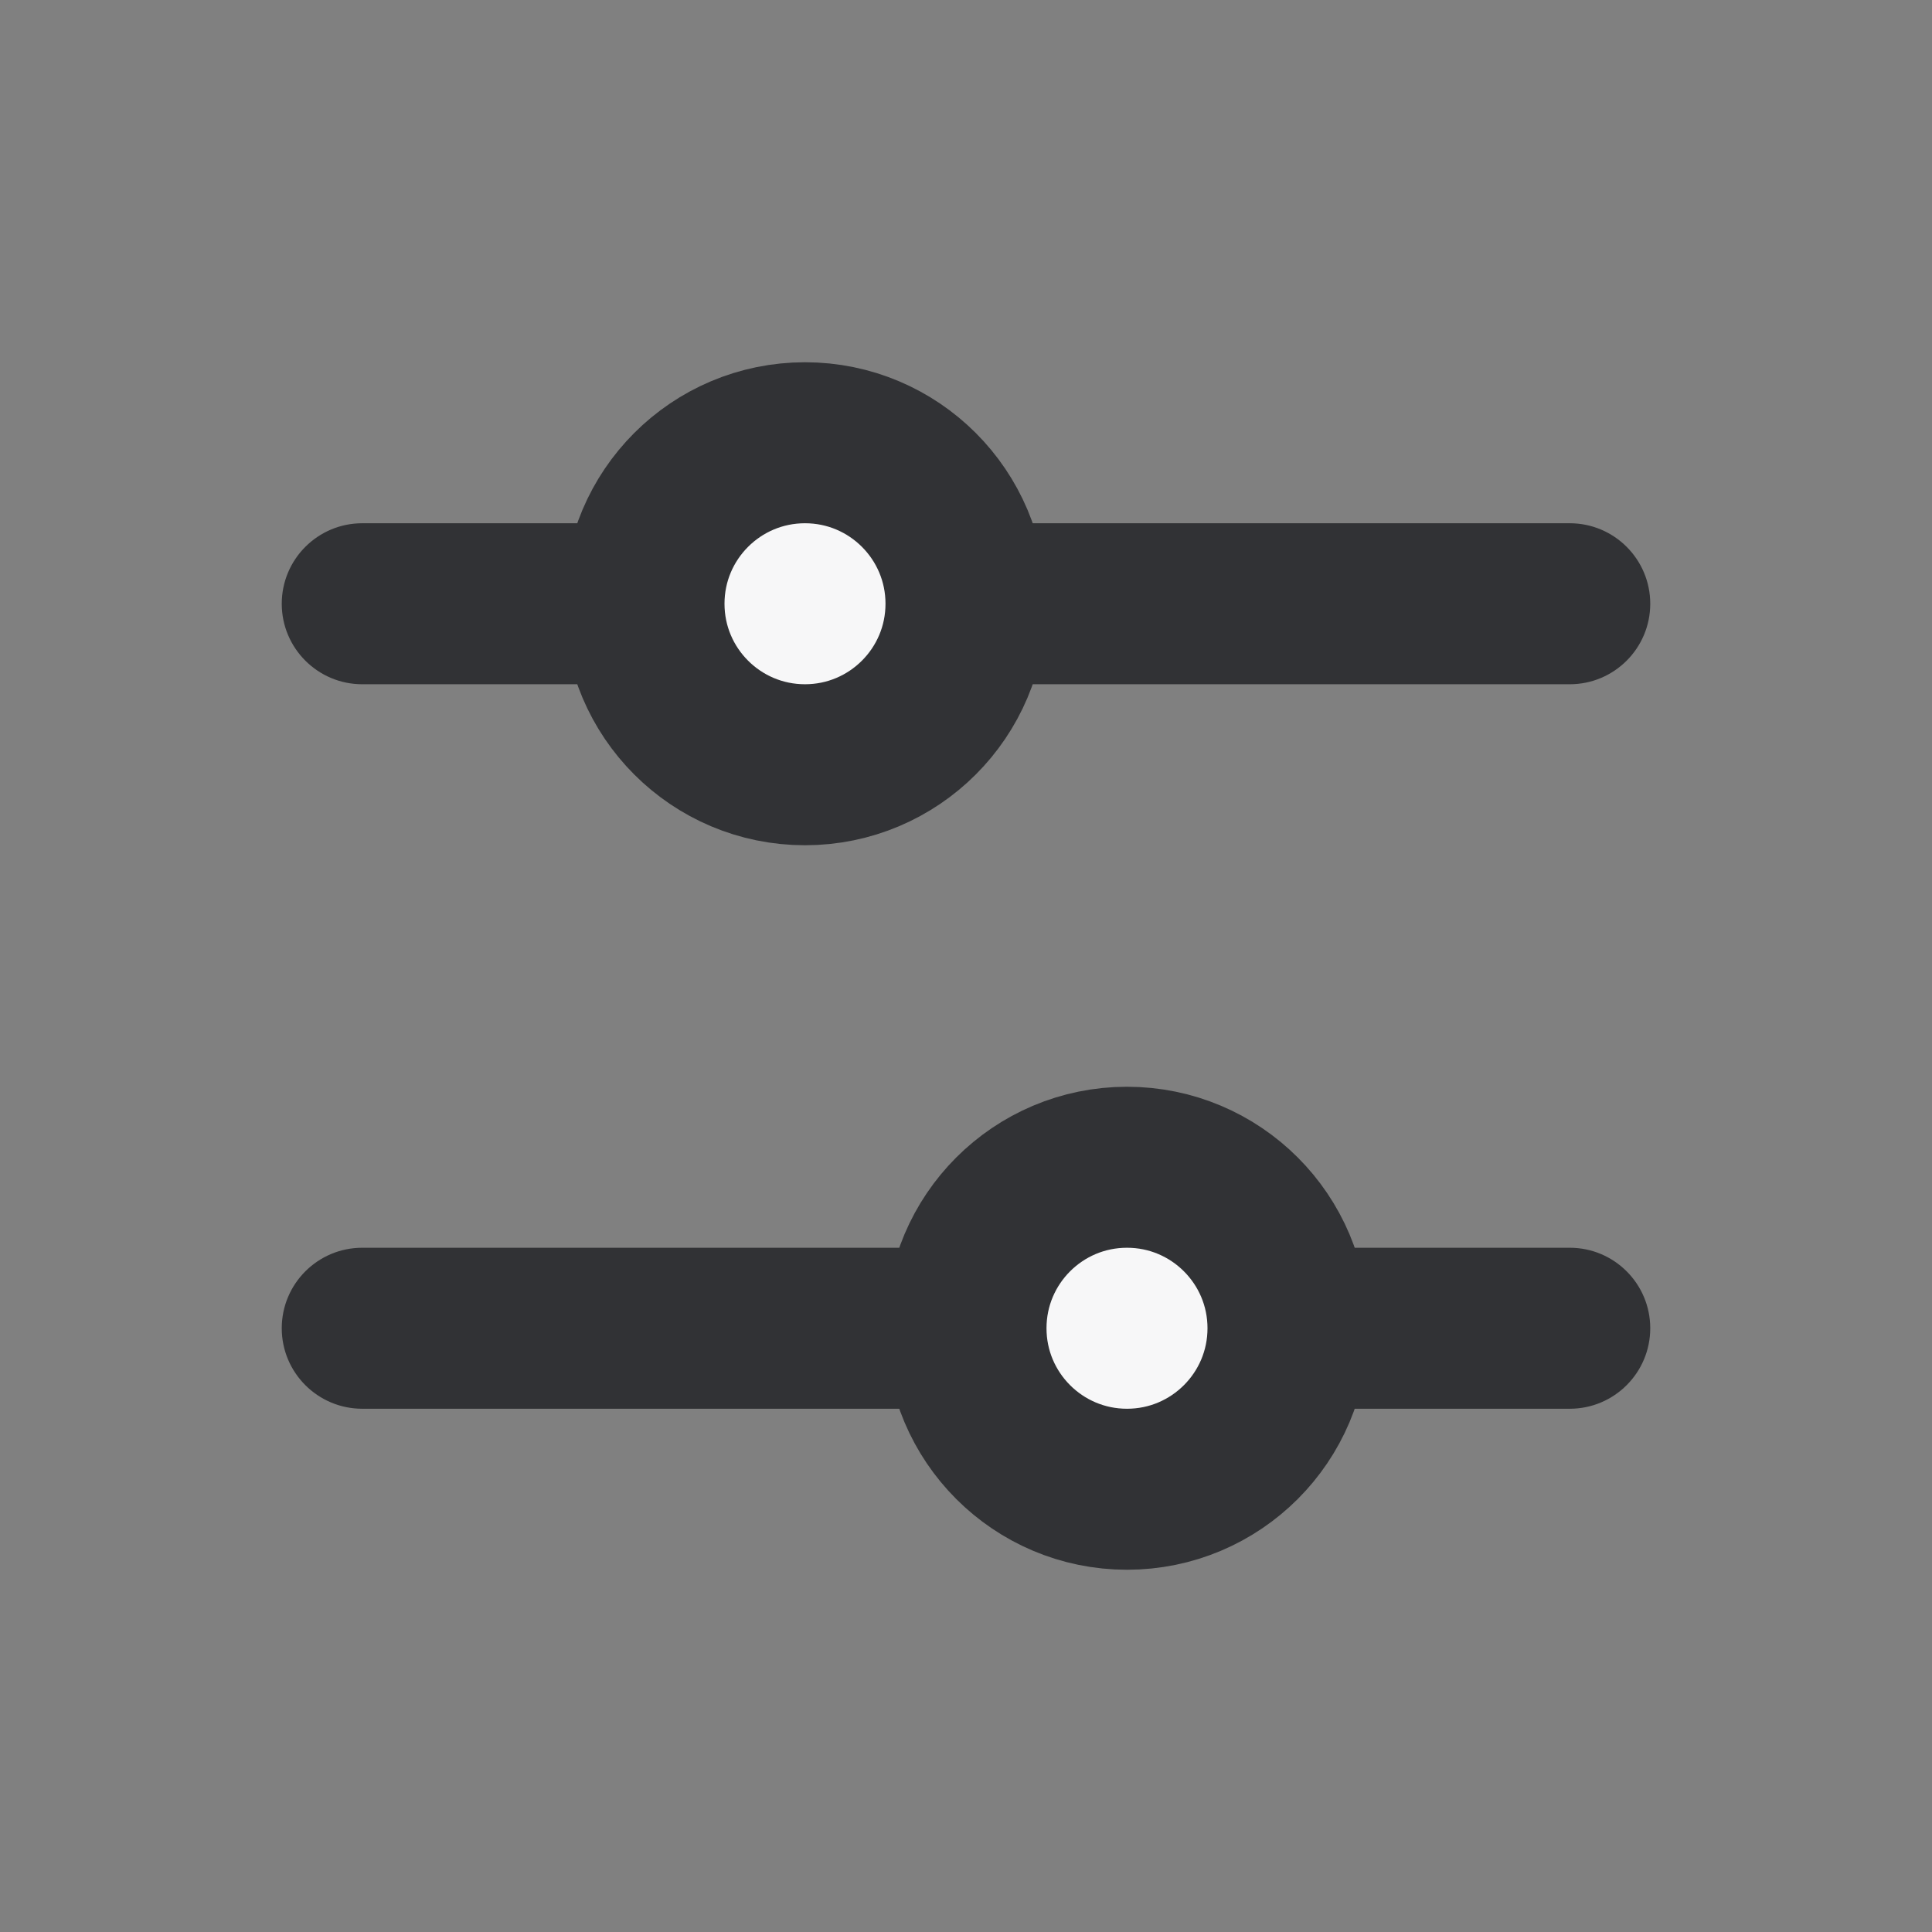 <svg width="24" height="24" viewBox="0 0 24 24" fill="none" xmlns="http://www.w3.org/2000/svg">
<rect x="0" y="0" width="24" height="24" fill="#808080" stroke="none"/>
<circle cx="14" cy="16.5" r="2" fill="#F7F7F8" stroke="#313235" stroke-width="2"/>
<path fill-rule="evenodd" clip-rule="evenodd" d="M15.732 17.5C15.903 17.206 16 16.864 16 16.5C16 16.136 15.903 15.794 15.732 15.5H19.5C20.052 15.5 20.5 15.948 20.5 16.5C20.5 17.052 20.052 17.5 19.5 17.5H15.732ZM12.268 17.5H4.5C3.948 17.5 3.5 17.052 3.5 16.5C3.5 15.948 3.948 15.5 4.5 15.5H12.268C12.097 15.794 12 16.136 12 16.5C12 16.864 12.097 17.206 12.268 17.5Z" fill="#313235"/>
<circle cx="10" cy="7.5" r="2" fill="#F7F7F8" stroke="#313235" stroke-width="2"/>
<path fill-rule="evenodd" clip-rule="evenodd" d="M11.732 8.5C11.903 8.206 12 7.864 12 7.5C12 7.136 11.903 6.794 11.732 6.5H19.5C20.052 6.5 20.5 6.948 20.5 7.5C20.5 8.052 20.052 8.5 19.5 8.5H11.732ZM8.268 8.5H4.5C3.948 8.5 3.5 8.052 3.5 7.5C3.5 6.948 3.948 6.5 4.5 6.5H8.268C8.097 6.794 8 7.136 8 7.5C8 7.864 8.097 8.206 8.268 8.5Z" fill="#313235"/>
</svg>
